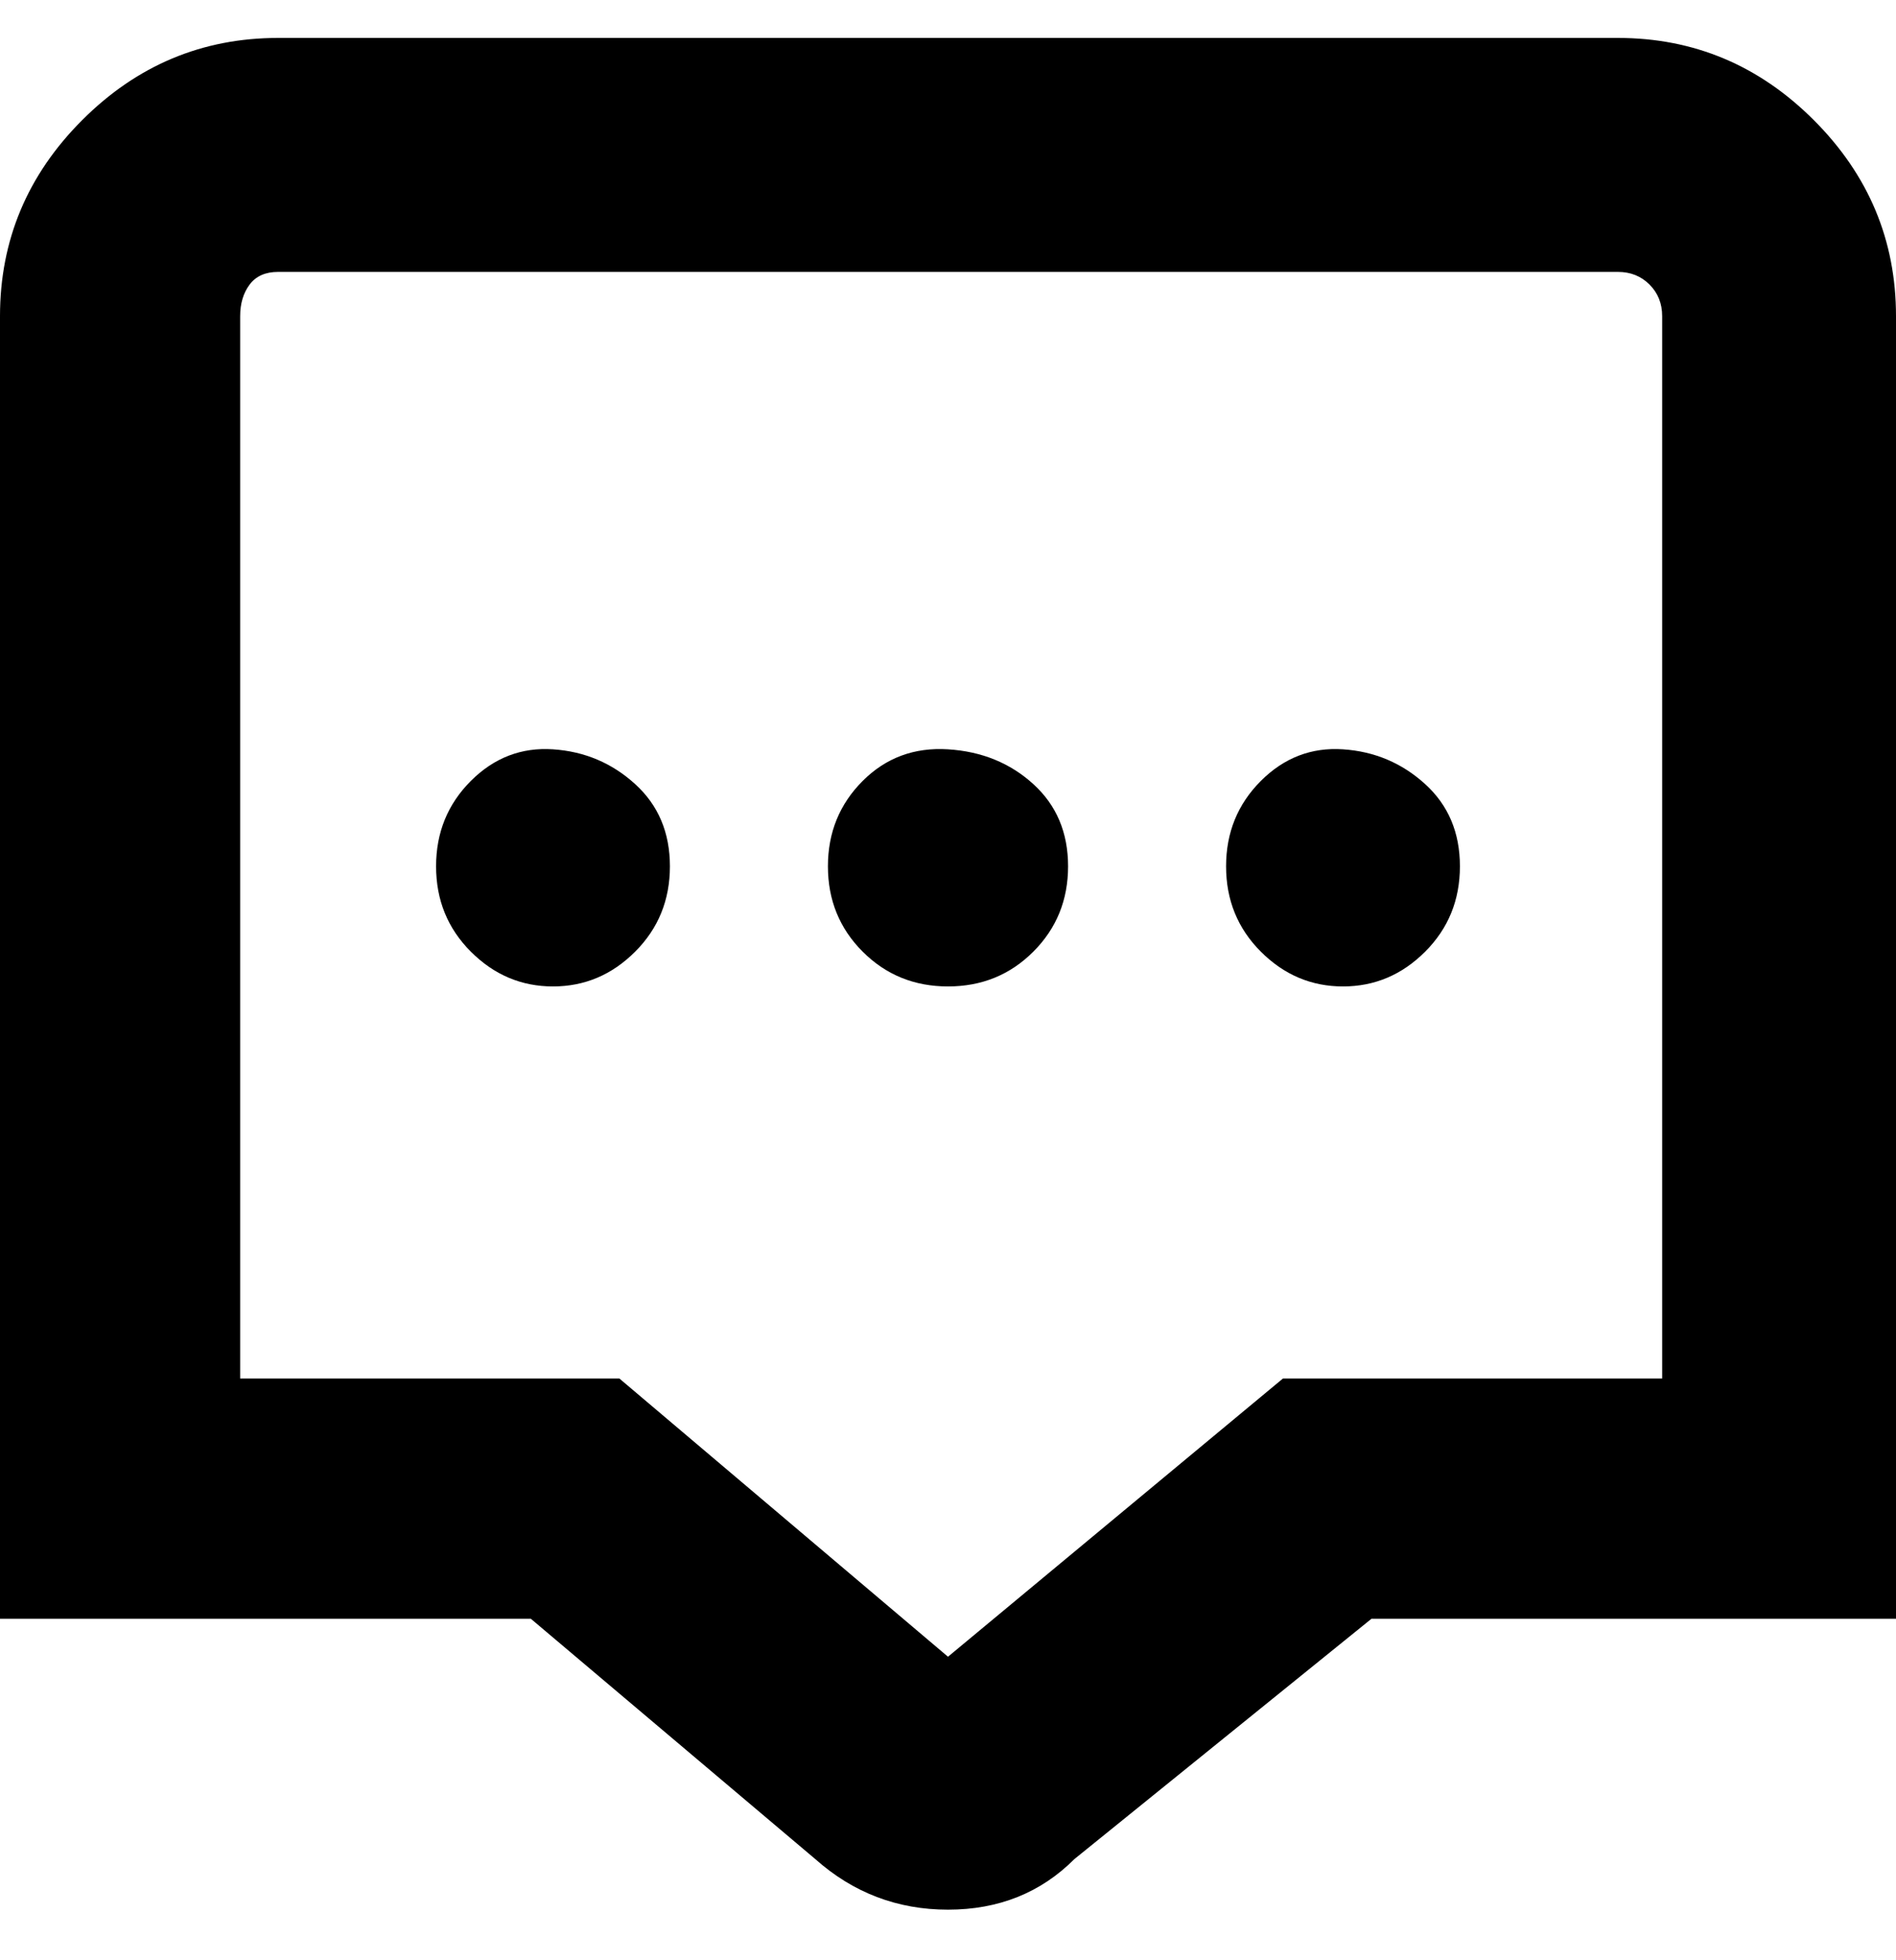 <svg viewBox="0 0 300 310" xmlns="http://www.w3.org/2000/svg"><path d="M256 6H44Q26 6 13 19T0 50v206h84l45 38q9 8 21 8t20-8l47-38h83V50q0-18-13-31T256 6zm7 212h-60l-53 44-52-44H38V50q0-3 1.5-5t4.5-2h212q3 0 5 2t2 5v168zm-94-81q0 8-5.5 13.5T150 156q-8 0-13.5-5.5T131 137q0-8 5.5-13.5t13.5-5q8 .5 13.5 5.5t5.5 13zm62 0q0 8-5.5 13.5t-13 5.5q-7.5 0-13-5.5T194 137q0-8 5.5-13.5t13-5q7.5.5 13 5.5t5.5 13zm-125 0q0 8-5.5 13.5t-13 5.5q-7.5 0-13-5.5T69 137q0-8 5.5-13.5t13-5q7.5.5 13 5.5t5.5 13z"/></svg>